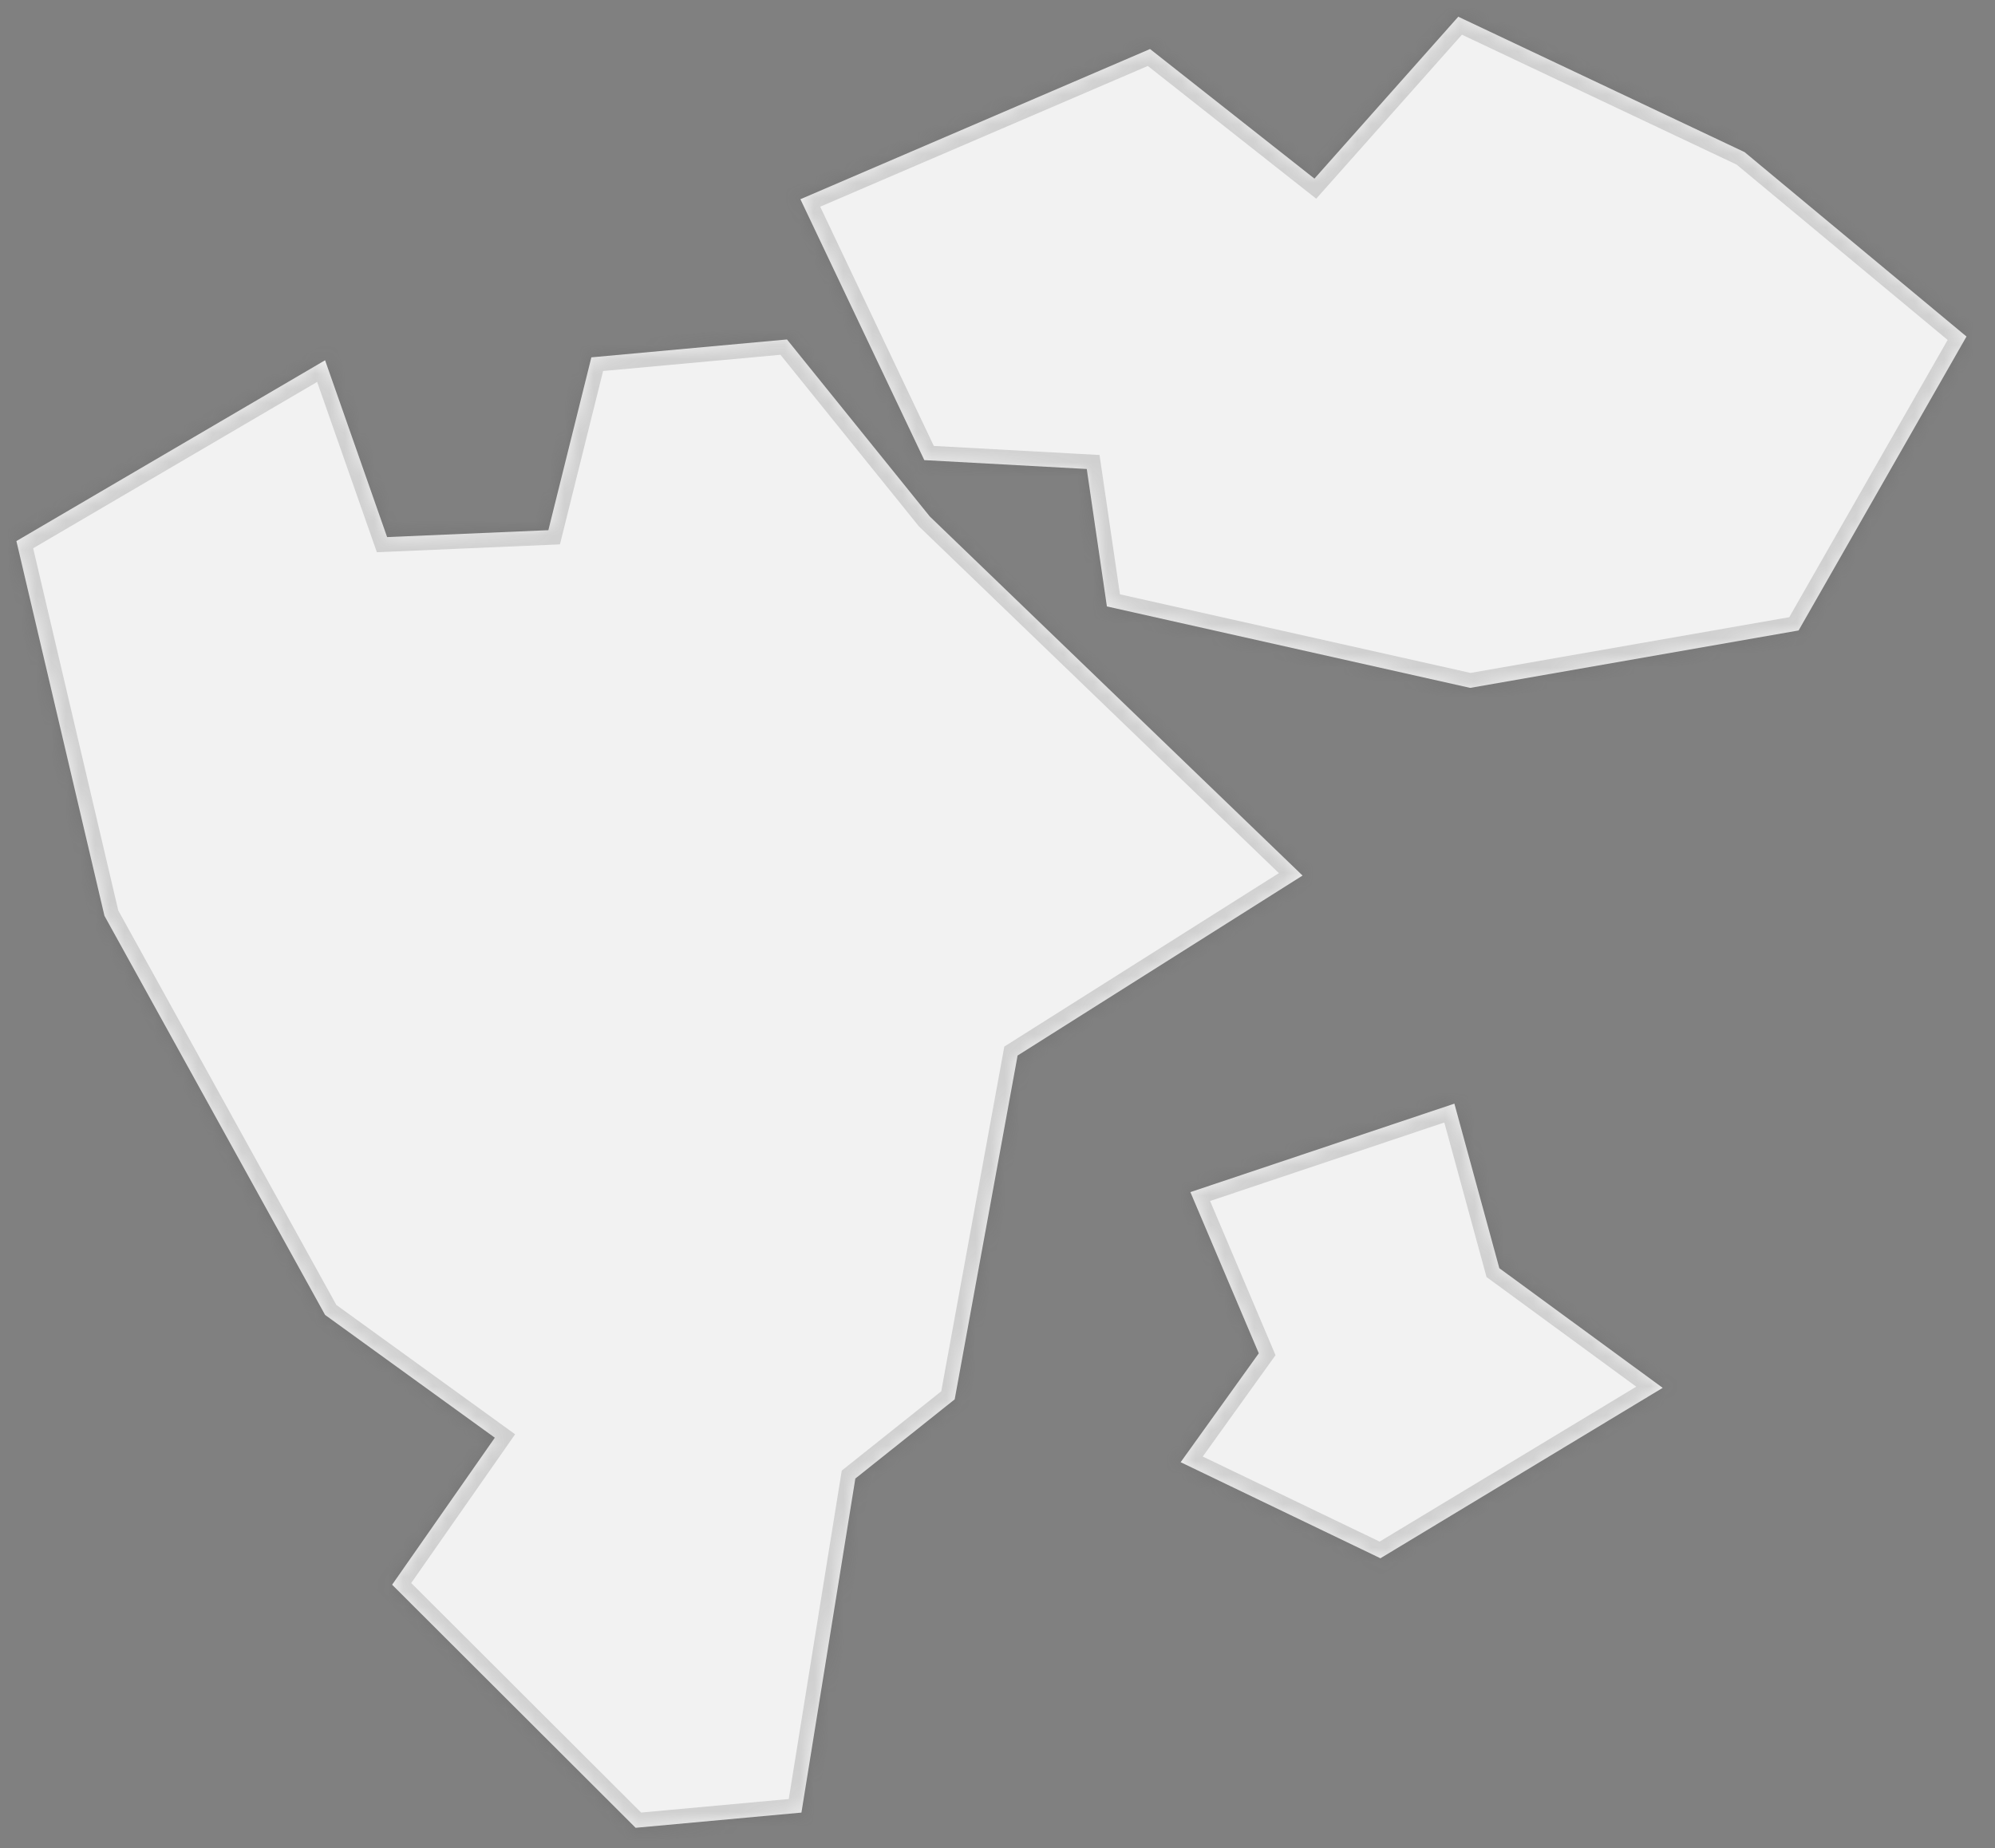 ﻿<?xml version="1.0" encoding="utf-8"?>
<svg version="1.1" xmlns:xlink="http://www.w3.org/1999/xlink" width="136px" height="126px" xmlns="http://www.w3.org/2000/svg">
  <rect width="100%" height="100%" fill="#808080" stroke="none"/>
  <defs>
    <mask fill="white" id="clip744">
      <path d="M 102.21 86.462  C 102.21 86.462  113.346 94.619  113.346 94.619  C 113.346 94.619  94.104 106.237  94.104 106.237  C 94.104 106.237  80.485 99.688  80.485 99.688  C 80.485 99.688  85.812 92.265  85.812 92.265  C 85.812 92.265  81.149 81.274  81.149 81.274  C 81.149 81.274  99.146 75.243  99.146 75.243  C 99.146 75.243  102.21 86.462  102.21 86.462  Z M 53.648 23.143  C 53.648 23.143  63.385 35.212  63.385 35.212  C 63.385 35.212  88.795 59.692  88.795 59.692  C 88.795 59.692  69.37 71.963  69.37 71.963  C 69.37 71.963  65.081 95.404  65.081 95.404  C 65.081 95.404  58.309 100.802  58.309 100.802  C 58.309 100.802  54.634 123.576  54.634 123.576  C 54.634 123.576  43.332 124.613  43.332 124.613  C 43.332 124.613  26.731 108.041  26.731 108.041  C 26.731 108.041  33.732 98.018  33.732 98.018  C 33.732 98.018  22.161 89.646  22.161 89.646  C 22.161 89.646  7.122 62.439  7.122 62.439  C 7.122 62.439  1.118 36.888  1.118 36.888  C 1.118 36.888  22.161 24.561  22.161 24.561  C 22.161 24.561  26.39 36.617  26.39 36.617  C 26.39 36.617  37.382 36.146  37.382 36.146  C 37.382 36.146  40.314 24.363  40.314 24.363  C 40.314 24.363  53.648 23.143  53.648 23.143  Z M 99.411 1.14  C 99.411 1.14  118.929 10.371  118.929 10.371  C 118.929 10.371  134.056 22.943  134.056 22.943  C 134.056 22.943  122.61 42.983  122.61 42.983  C 122.61 42.983  100.223 46.898  100.223 46.898  C 100.223 46.898  75.458 41.344  75.458 41.344  C 75.458 41.344  74.085 31.974  74.085 31.974  C 74.085 31.974  63.01 31.369  63.01 31.369  C 63.01 31.369  54.564 13.582  54.564 13.582  C 54.564 13.582  78.399 3.343  78.399 3.343  C 78.399 3.343  89.606 12.177  89.606 12.177  C 89.606 12.177  99.411 1.14  99.411 1.14  Z " fill-rule="evenodd" />
    </mask>
  </defs>
  <g transform="matrix(1 0 0 1 -1872 -1171 )">
    <path d="M 102.21 86.462  C 102.21 86.462  113.346 94.619  113.346 94.619  C 113.346 94.619  94.104 106.237  94.104 106.237  C 94.104 106.237  80.485 99.688  80.485 99.688  C 80.485 99.688  85.812 92.265  85.812 92.265  C 85.812 92.265  81.149 81.274  81.149 81.274  C 81.149 81.274  99.146 75.243  99.146 75.243  C 99.146 75.243  102.21 86.462  102.21 86.462  Z M 53.648 23.143  C 53.648 23.143  63.385 35.212  63.385 35.212  C 63.385 35.212  88.795 59.692  88.795 59.692  C 88.795 59.692  69.37 71.963  69.37 71.963  C 69.37 71.963  65.081 95.404  65.081 95.404  C 65.081 95.404  58.309 100.802  58.309 100.802  C 58.309 100.802  54.634 123.576  54.634 123.576  C 54.634 123.576  43.332 124.613  43.332 124.613  C 43.332 124.613  26.731 108.041  26.731 108.041  C 26.731 108.041  33.732 98.018  33.732 98.018  C 33.732 98.018  22.161 89.646  22.161 89.646  C 22.161 89.646  7.122 62.439  7.122 62.439  C 7.122 62.439  1.118 36.888  1.118 36.888  C 1.118 36.888  22.161 24.561  22.161 24.561  C 22.161 24.561  26.39 36.617  26.39 36.617  C 26.39 36.617  37.382 36.146  37.382 36.146  C 37.382 36.146  40.314 24.363  40.314 24.363  C 40.314 24.363  53.648 23.143  53.648 23.143  Z M 99.411 1.14  C 99.411 1.14  118.929 10.371  118.929 10.371  C 118.929 10.371  134.056 22.943  134.056 22.943  C 134.056 22.943  122.61 42.983  122.61 42.983  C 122.61 42.983  100.223 46.898  100.223 46.898  C 100.223 46.898  75.458 41.344  75.458 41.344  C 75.458 41.344  74.085 31.974  74.085 31.974  C 74.085 31.974  63.01 31.369  63.01 31.369  C 63.01 31.369  54.564 13.582  54.564 13.582  C 54.564 13.582  78.399 3.343  78.399 3.343  C 78.399 3.343  89.606 12.177  89.606 12.177  C 89.606 12.177  99.411 1.14  99.411 1.14  Z " fill-rule="nonzero" fill="#f2f2f2" stroke="none" transform="matrix(1 0 0 1 1872 1171 )" />
    <path d="M 102.21 86.462  C 102.21 86.462  113.346 94.619  113.346 94.619  C 113.346 94.619  94.104 106.237  94.104 106.237  C 94.104 106.237  80.485 99.688  80.485 99.688  C 80.485 99.688  85.812 92.265  85.812 92.265  C 85.812 92.265  81.149 81.274  81.149 81.274  C 81.149 81.274  99.146 75.243  99.146 75.243  C 99.146 75.243  102.21 86.462  102.21 86.462  Z " stroke-width="2" stroke="#505050" fill="none" stroke-opacity="0.212" transform="matrix(1 0 0 1 1872 1171 )" mask="url(#clip744)" />
    <path d="M 53.648 23.143  C 53.648 23.143  63.385 35.212  63.385 35.212  C 63.385 35.212  88.795 59.692  88.795 59.692  C 88.795 59.692  69.37 71.963  69.37 71.963  C 69.37 71.963  65.081 95.404  65.081 95.404  C 65.081 95.404  58.309 100.802  58.309 100.802  C 58.309 100.802  54.634 123.576  54.634 123.576  C 54.634 123.576  43.332 124.613  43.332 124.613  C 43.332 124.613  26.731 108.041  26.731 108.041  C 26.731 108.041  33.732 98.018  33.732 98.018  C 33.732 98.018  22.161 89.646  22.161 89.646  C 22.161 89.646  7.122 62.439  7.122 62.439  C 7.122 62.439  1.118 36.888  1.118 36.888  C 1.118 36.888  22.161 24.561  22.161 24.561  C 22.161 24.561  26.39 36.617  26.39 36.617  C 26.39 36.617  37.382 36.146  37.382 36.146  C 37.382 36.146  40.314 24.363  40.314 24.363  C 40.314 24.363  53.648 23.143  53.648 23.143  Z " stroke-width="2" stroke="#505050" fill="none" stroke-opacity="0.212" transform="matrix(1 0 0 1 1872 1171 )" mask="url(#clip744)" />
    <path d="M 99.411 1.14  C 99.411 1.14  118.929 10.371  118.929 10.371  C 118.929 10.371  134.056 22.943  134.056 22.943  C 134.056 22.943  122.61 42.983  122.61 42.983  C 122.61 42.983  100.223 46.898  100.223 46.898  C 100.223 46.898  75.458 41.344  75.458 41.344  C 75.458 41.344  74.085 31.974  74.085 31.974  C 74.085 31.974  63.01 31.369  63.01 31.369  C 63.01 31.369  54.564 13.582  54.564 13.582  C 54.564 13.582  78.399 3.343  78.399 3.343  C 78.399 3.343  89.606 12.177  89.606 12.177  C 89.606 12.177  99.411 1.14  99.411 1.14  Z " stroke-width="2" stroke="#505050" fill="none" stroke-opacity="0.212" transform="matrix(1 0 0 1 1872 1171 )" mask="url(#clip744)" />
  </g>
</svg>